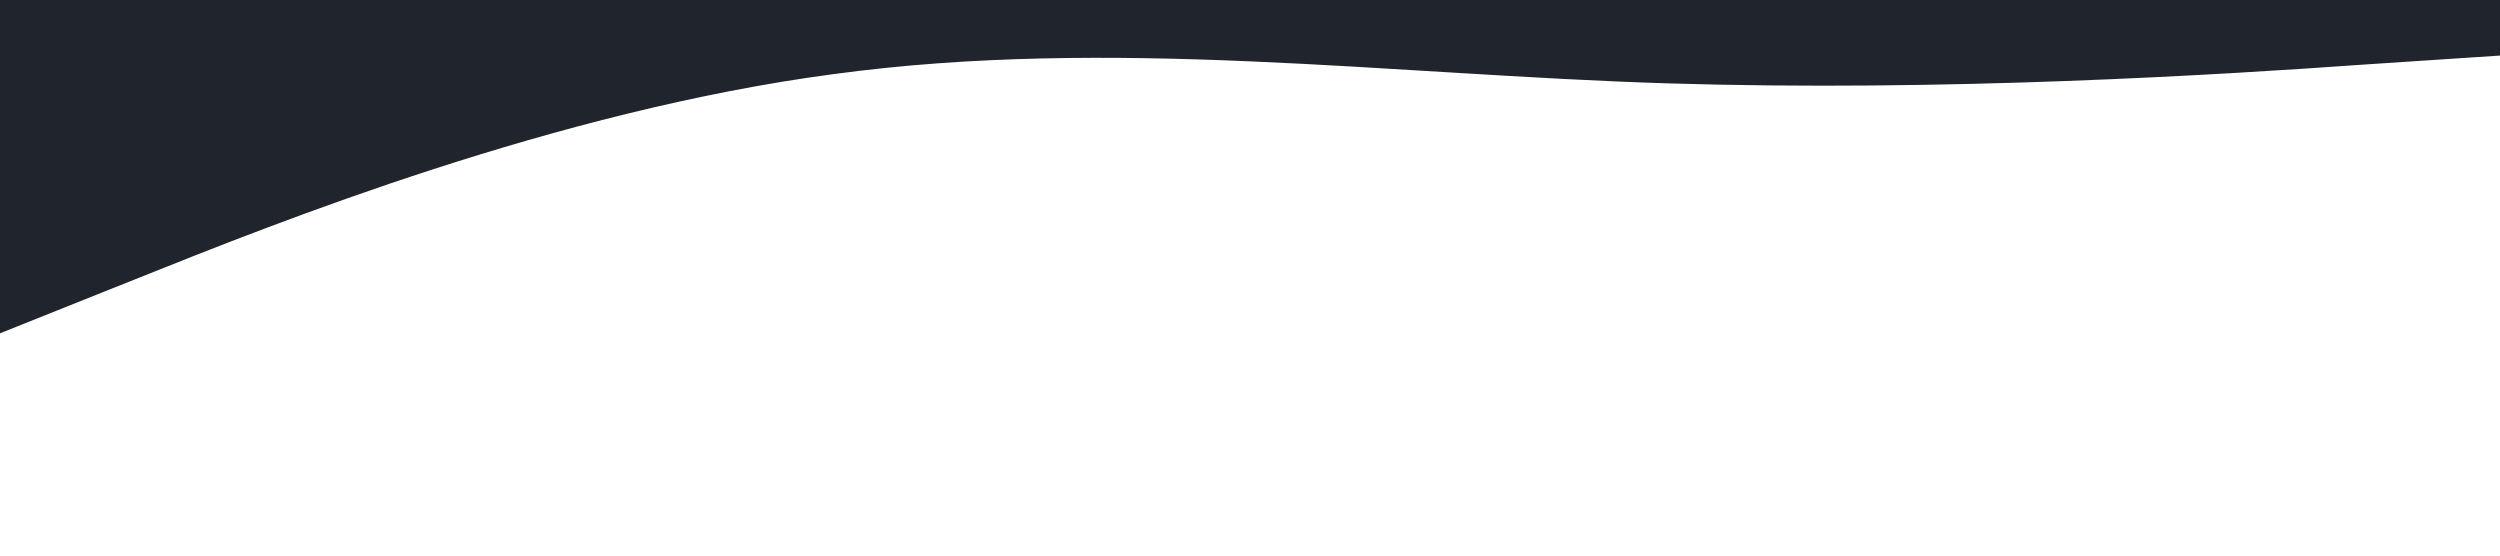 <?xml version="1.0" standalone="no"?><svg xmlns="http://www.w3.org/2000/svg" viewBox="0 0 1440 320"><path fill="#1f242d" fill-opacity="1" d="M0,192L80,160C160,128,320,64,480,42.7C640,21,800,43,960,48C1120,53,1280,43,1360,37.3L1440,32L1440,0L1360,0C1280,0,1120,0,960,0C800,0,640,0,480,0C320,0,160,0,80,0L0,0Z"></path></svg>